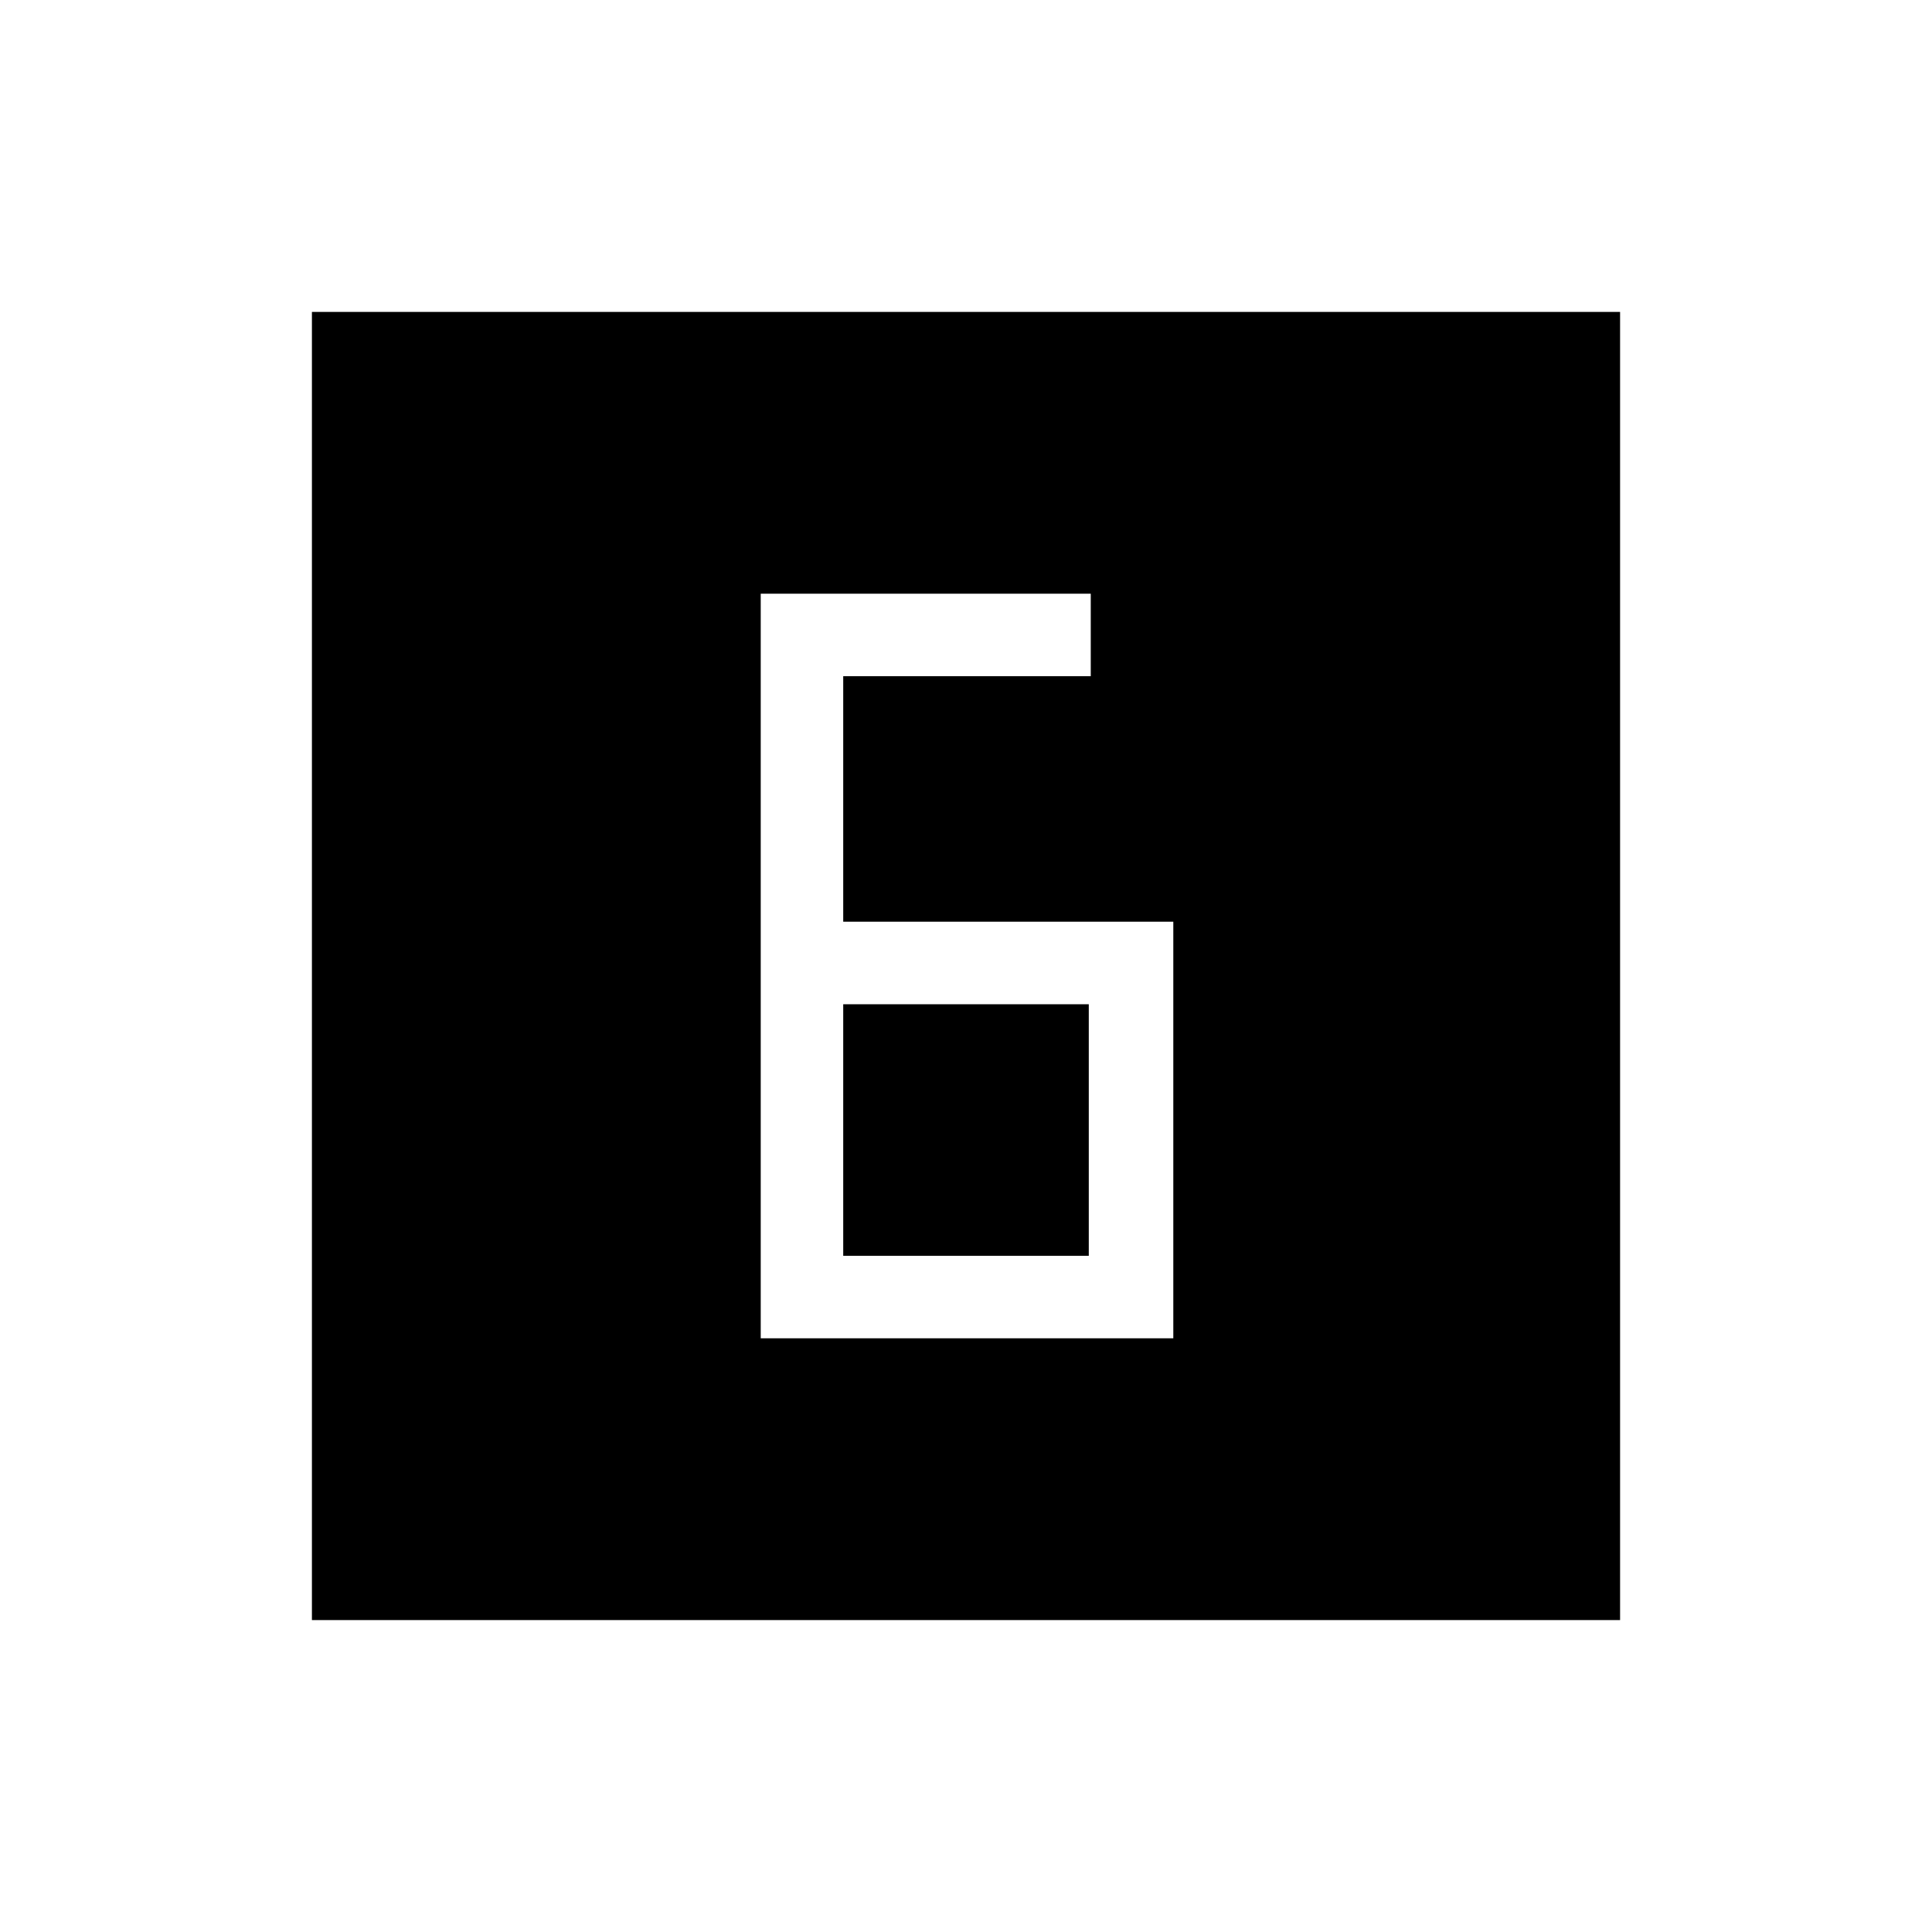 <svg xmlns="http://www.w3.org/2000/svg" height="40" width="40"><path d="M17.458 19.083V14H22.583V12.292H15.75V27.708H24.292V19.083ZM17.458 20.792H22.542V26H17.458ZM6.458 33.542V6.458H33.542V33.542Z"/></svg>
